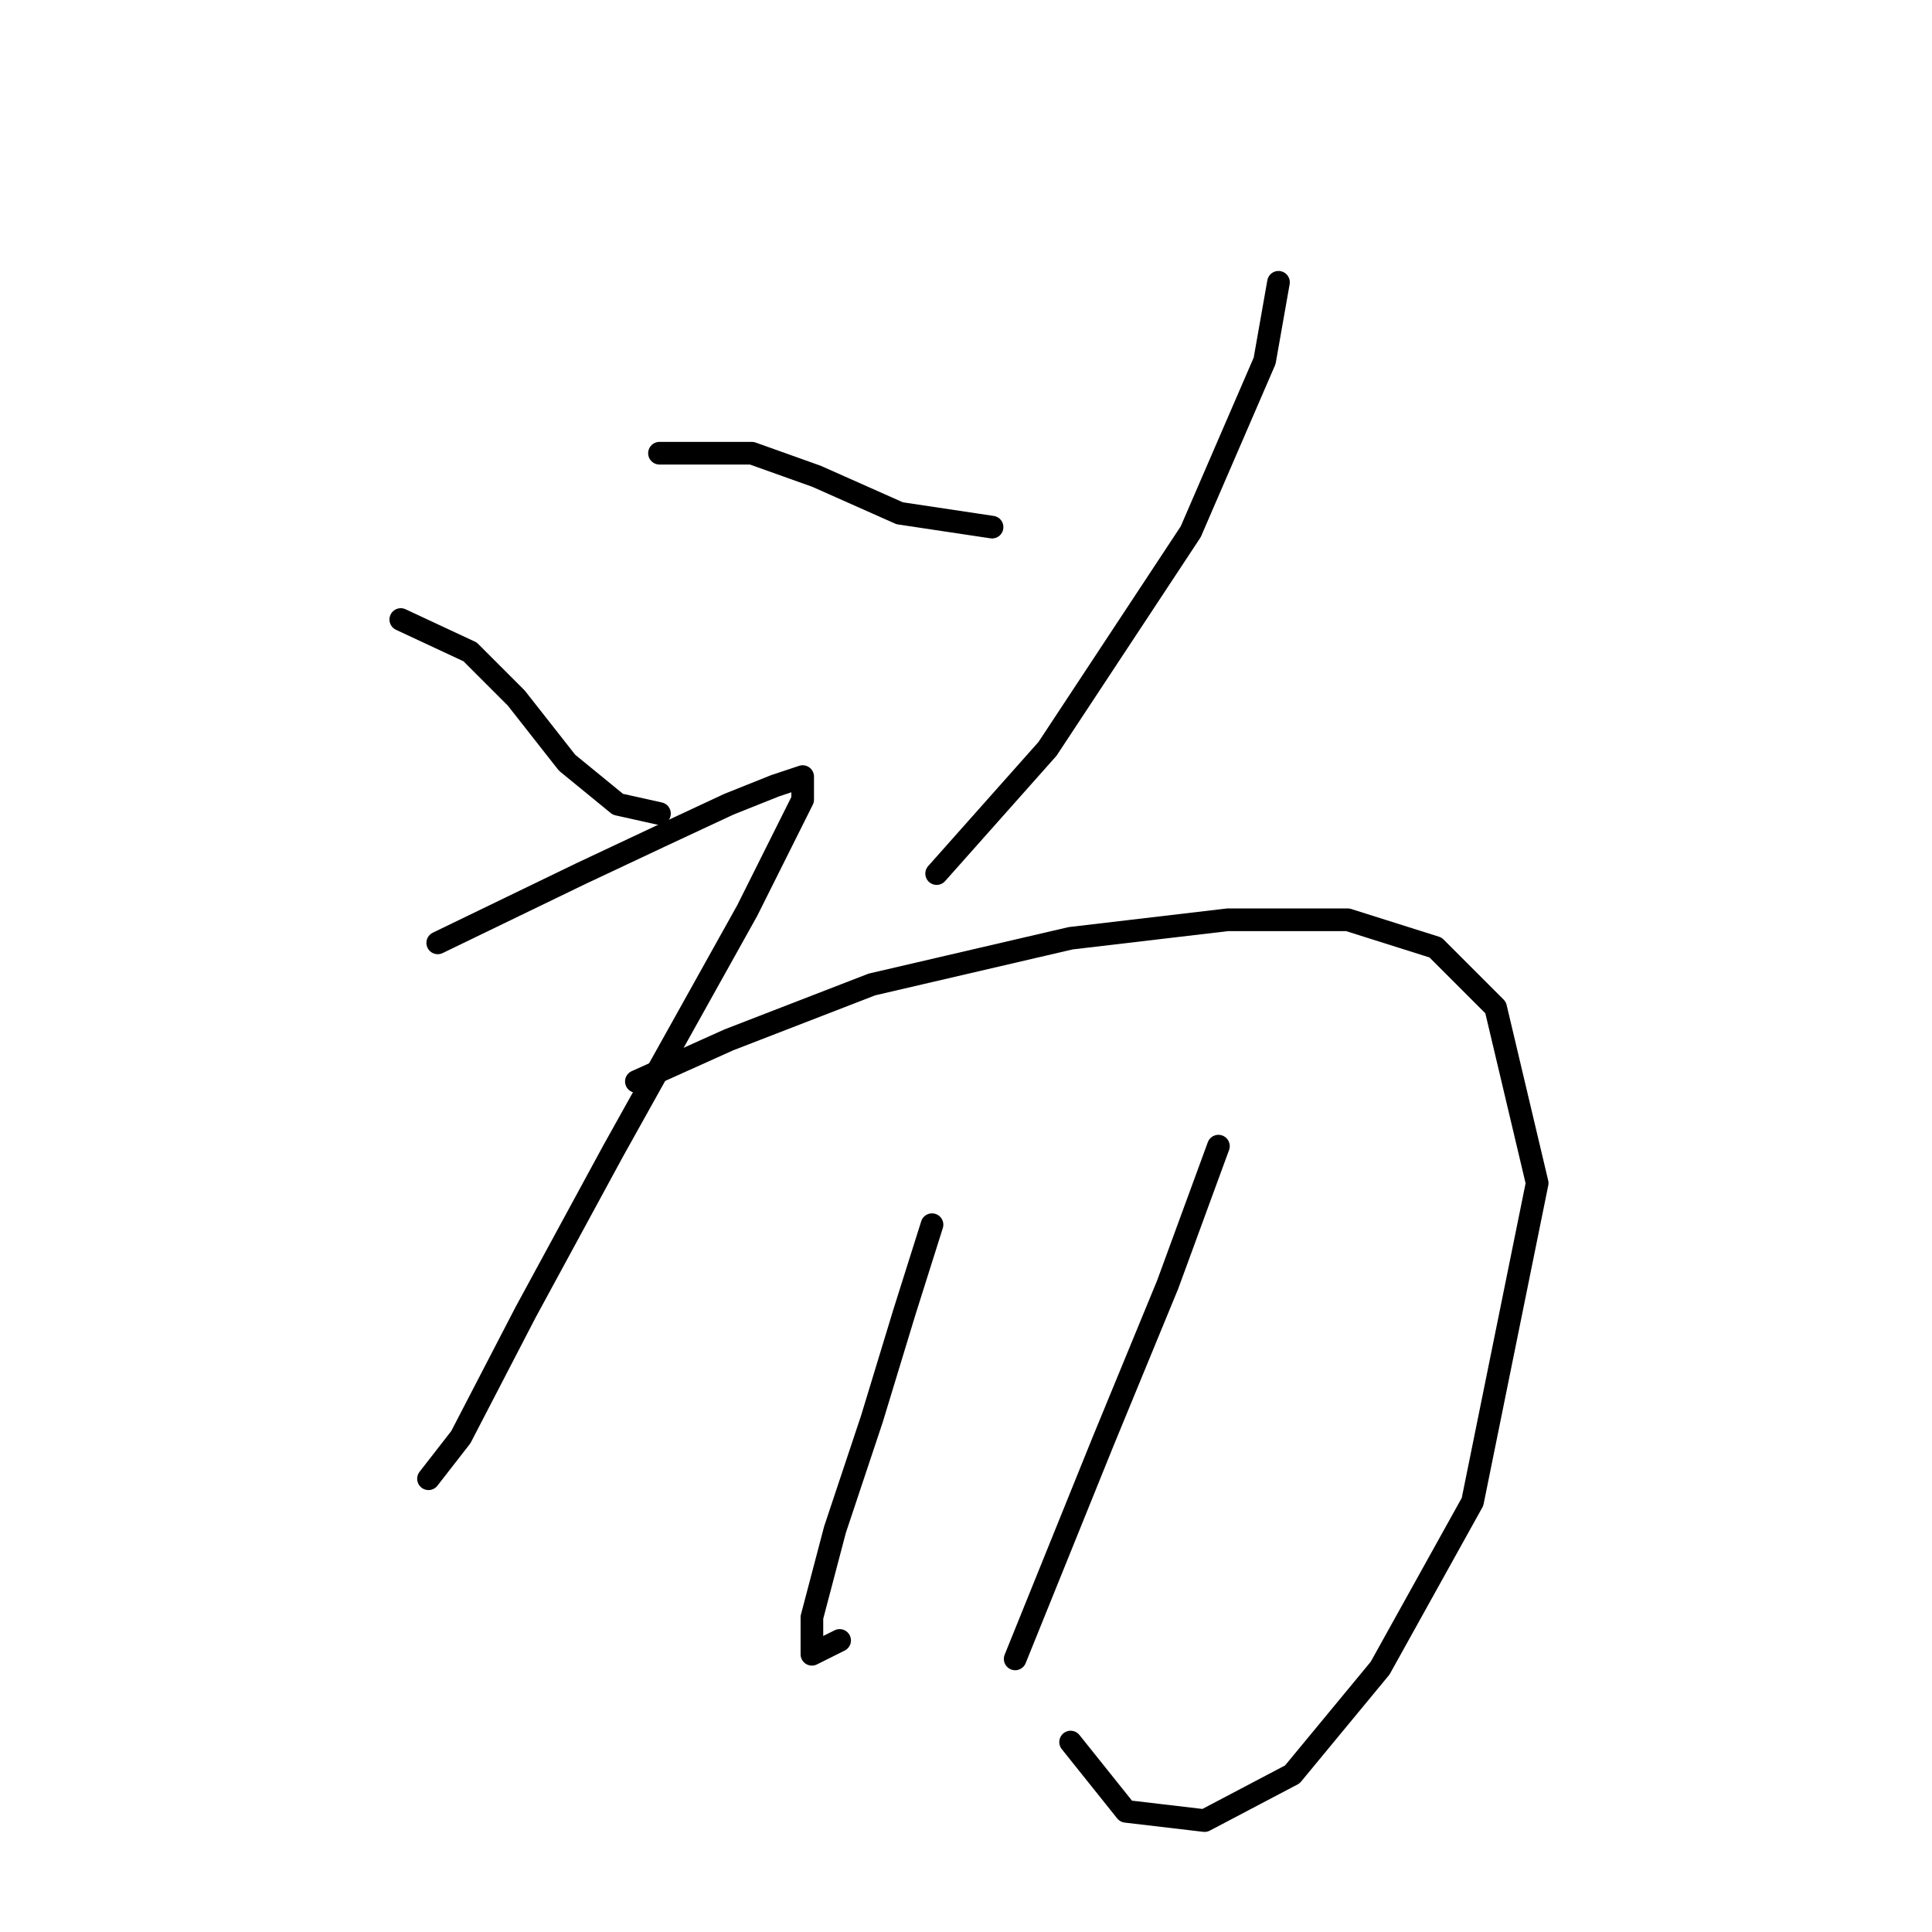 <?xml version="1.0" standalone="no"?>
    <svg width="256" height="256" xmlns="http://www.w3.org/2000/svg" version="1.1">
    <polyline stroke="black" stroke-width="3" stroke-linecap="round" fill="transparent" stroke-linejoin="round" points="53.104 82.089 62.286 86.374 68.407 92.495 75.14 101.064 81.874 106.573 87.383 107.798 87.383 107.798 " />
        <polyline stroke="black" stroke-width="3" stroke-linecap="round" fill="transparent" stroke-linejoin="round" points="87.383 60.053 99.625 60.053 108.195 63.113 119.213 68.01 131.455 69.847 131.455 69.847 " />
        <polyline stroke="black" stroke-width="3" stroke-linecap="round" fill="transparent" stroke-linejoin="round" points="169.406 37.405 167.57 47.811 157.776 70.459 138.8 99.228 124.11 115.755 124.11 115.755 " />
        <polyline stroke="black" stroke-width="3" stroke-linecap="round" fill="transparent" stroke-linejoin="round" points="58.001 124.937 76.977 115.755 87.383 110.858 96.564 106.573 102.686 104.125 106.358 102.901 106.358 105.961 99.013 120.652 81.262 152.482 69.631 173.906 61.062 190.433 56.777 195.942 56.777 195.942 " />
        <polyline stroke="black" stroke-width="3" stroke-linecap="round" fill="transparent" stroke-linejoin="round" points="84.322 143.3 96.564 137.791 115.54 130.446 141.861 124.325 162.673 121.876 178.588 121.876 190.218 125.549 198.175 133.506 203.684 156.767 195.115 199.003 182.872 221.039 171.242 235.117 159.612 241.238 149.206 240.014 141.861 230.832 141.861 230.832 " />
        <polyline stroke="black" stroke-width="3" stroke-linecap="round" fill="transparent" stroke-linejoin="round" points="123.497 162.276 119.825 173.906 115.54 187.985 110.643 202.675 107.582 214.305 107.582 219.202 111.255 217.366 111.255 217.366 " />
        <polyline stroke="black" stroke-width="3" stroke-linecap="round" fill="transparent" stroke-linejoin="round" points="161.448 151.87 154.715 170.233 146.146 191.045 134.515 219.814 134.515 219.814 " />
        </svg>